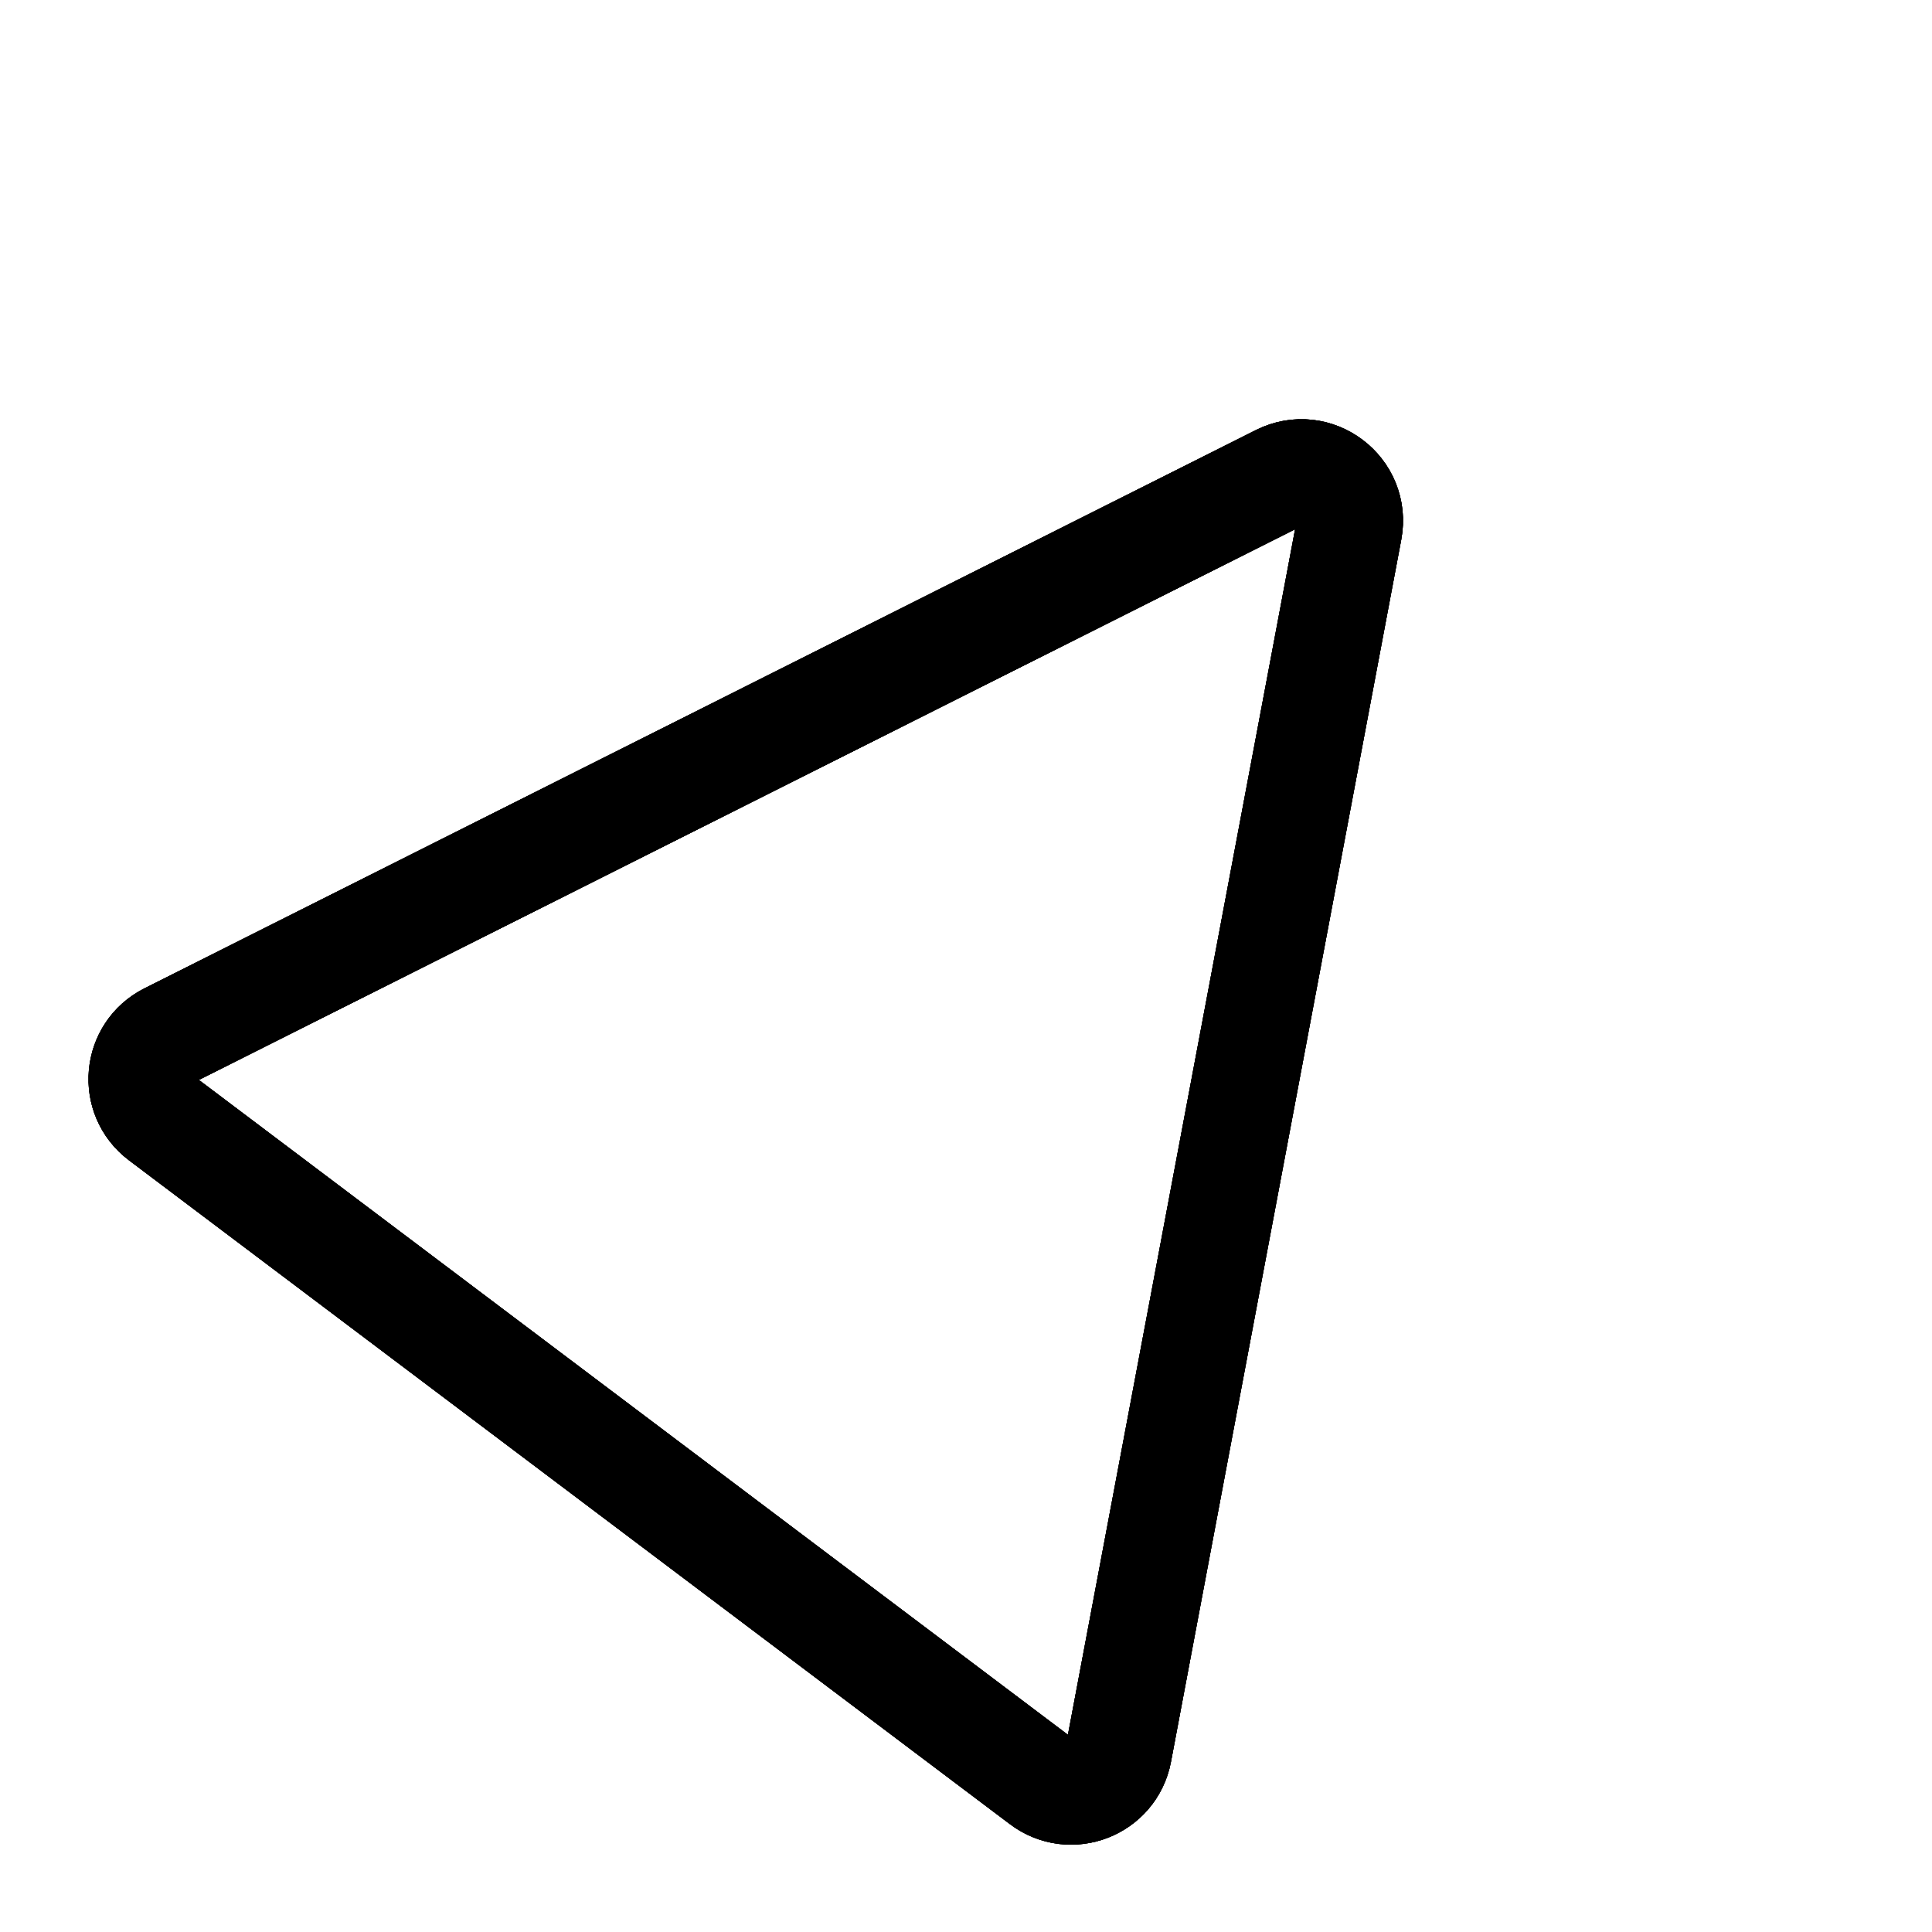<svg xmlns="http://www.w3.org/2000/svg" version="1.1" xmlns:xlink="http://www.w3.org/1999/xlink" xmlns:svgjs="http://svgjs.dev/svgjs" viewBox="0 0 800 800"><defs><linearGradient x1="50%" y1="0%" x2="50%" y2="100%" id="nnneon-grad"><stop stop-color="hsl(37, 99%, 67%)" stop-opacity="1" offset="0%"></stop><stop stop-color="hsl(316, 73%, 52%)" stop-opacity="1" offset="100%"></stop></linearGradient><filter id="nnneon-filter" x="-100%" y="-100%" width="400%" height="400%" filterUnits="objectBoundingBox" primitiveUnits="userSpaceOnUse" color-interpolation-filters="sRGB">
	<feGaussianBlur stdDeviation="8 9" x="0%" y="0%" width="100%" height="100%" in="SourceGraphic" edgeMode="none" result="blur"></feGaussianBlur></filter><filter id="nnneon-filter2" x="-100%" y="-100%" width="400%" height="400%" filterUnits="objectBoundingBox" primitiveUnits="userSpaceOnUse" color-interpolation-filters="sRGB">
	<feGaussianBlur stdDeviation="17 17" x="0%" y="0%" width="100%" height="100%" in="SourceGraphic" edgeMode="none" result="blur"></feGaussianBlur></filter></defs><g stroke-width="44" stroke="url(#nnneon-grad)" fill="none" transform="rotate(37, 400, 400)"><path d="M382.01 160.327C389.38 145.435 410.62 145.435 417.99 160.327L646.392 621.87C652.994 635.209 643.287 650.842 628.405 650.842H171.595C156.713 650.842 147.006 635.209 153.608 621.87L382.01 160.327Z " filter="url(#nnneon-filter)"></path><path d="M382.01 160.327C389.38 145.435 410.62 145.435 417.99 160.327L646.392 621.87C652.994 635.209 643.287 650.842 628.405 650.842H171.595C156.713 650.842 147.006 635.209 153.608 621.87L382.01 160.327Z " filter="url(#nnneon-filter2)" opacity="0.78"></path><path d="M382.01 160.327C389.38 145.435 410.62 145.435 417.99 160.327L646.392 621.87C652.994 635.209 643.287 650.842 628.405 650.842H171.595C156.713 650.842 147.006 635.209 153.608 621.87L382.01 160.327Z " filter="url(#nnneon-filter2)" opacity="0.78"></path><path d="M382.01 160.327C389.38 145.435 410.62 145.435 417.99 160.327L646.392 621.87C652.994 635.209 643.287 650.842 628.405 650.842H171.595C156.713 650.842 147.006 635.209 153.608 621.87L382.01 160.327Z "></path></g></svg>